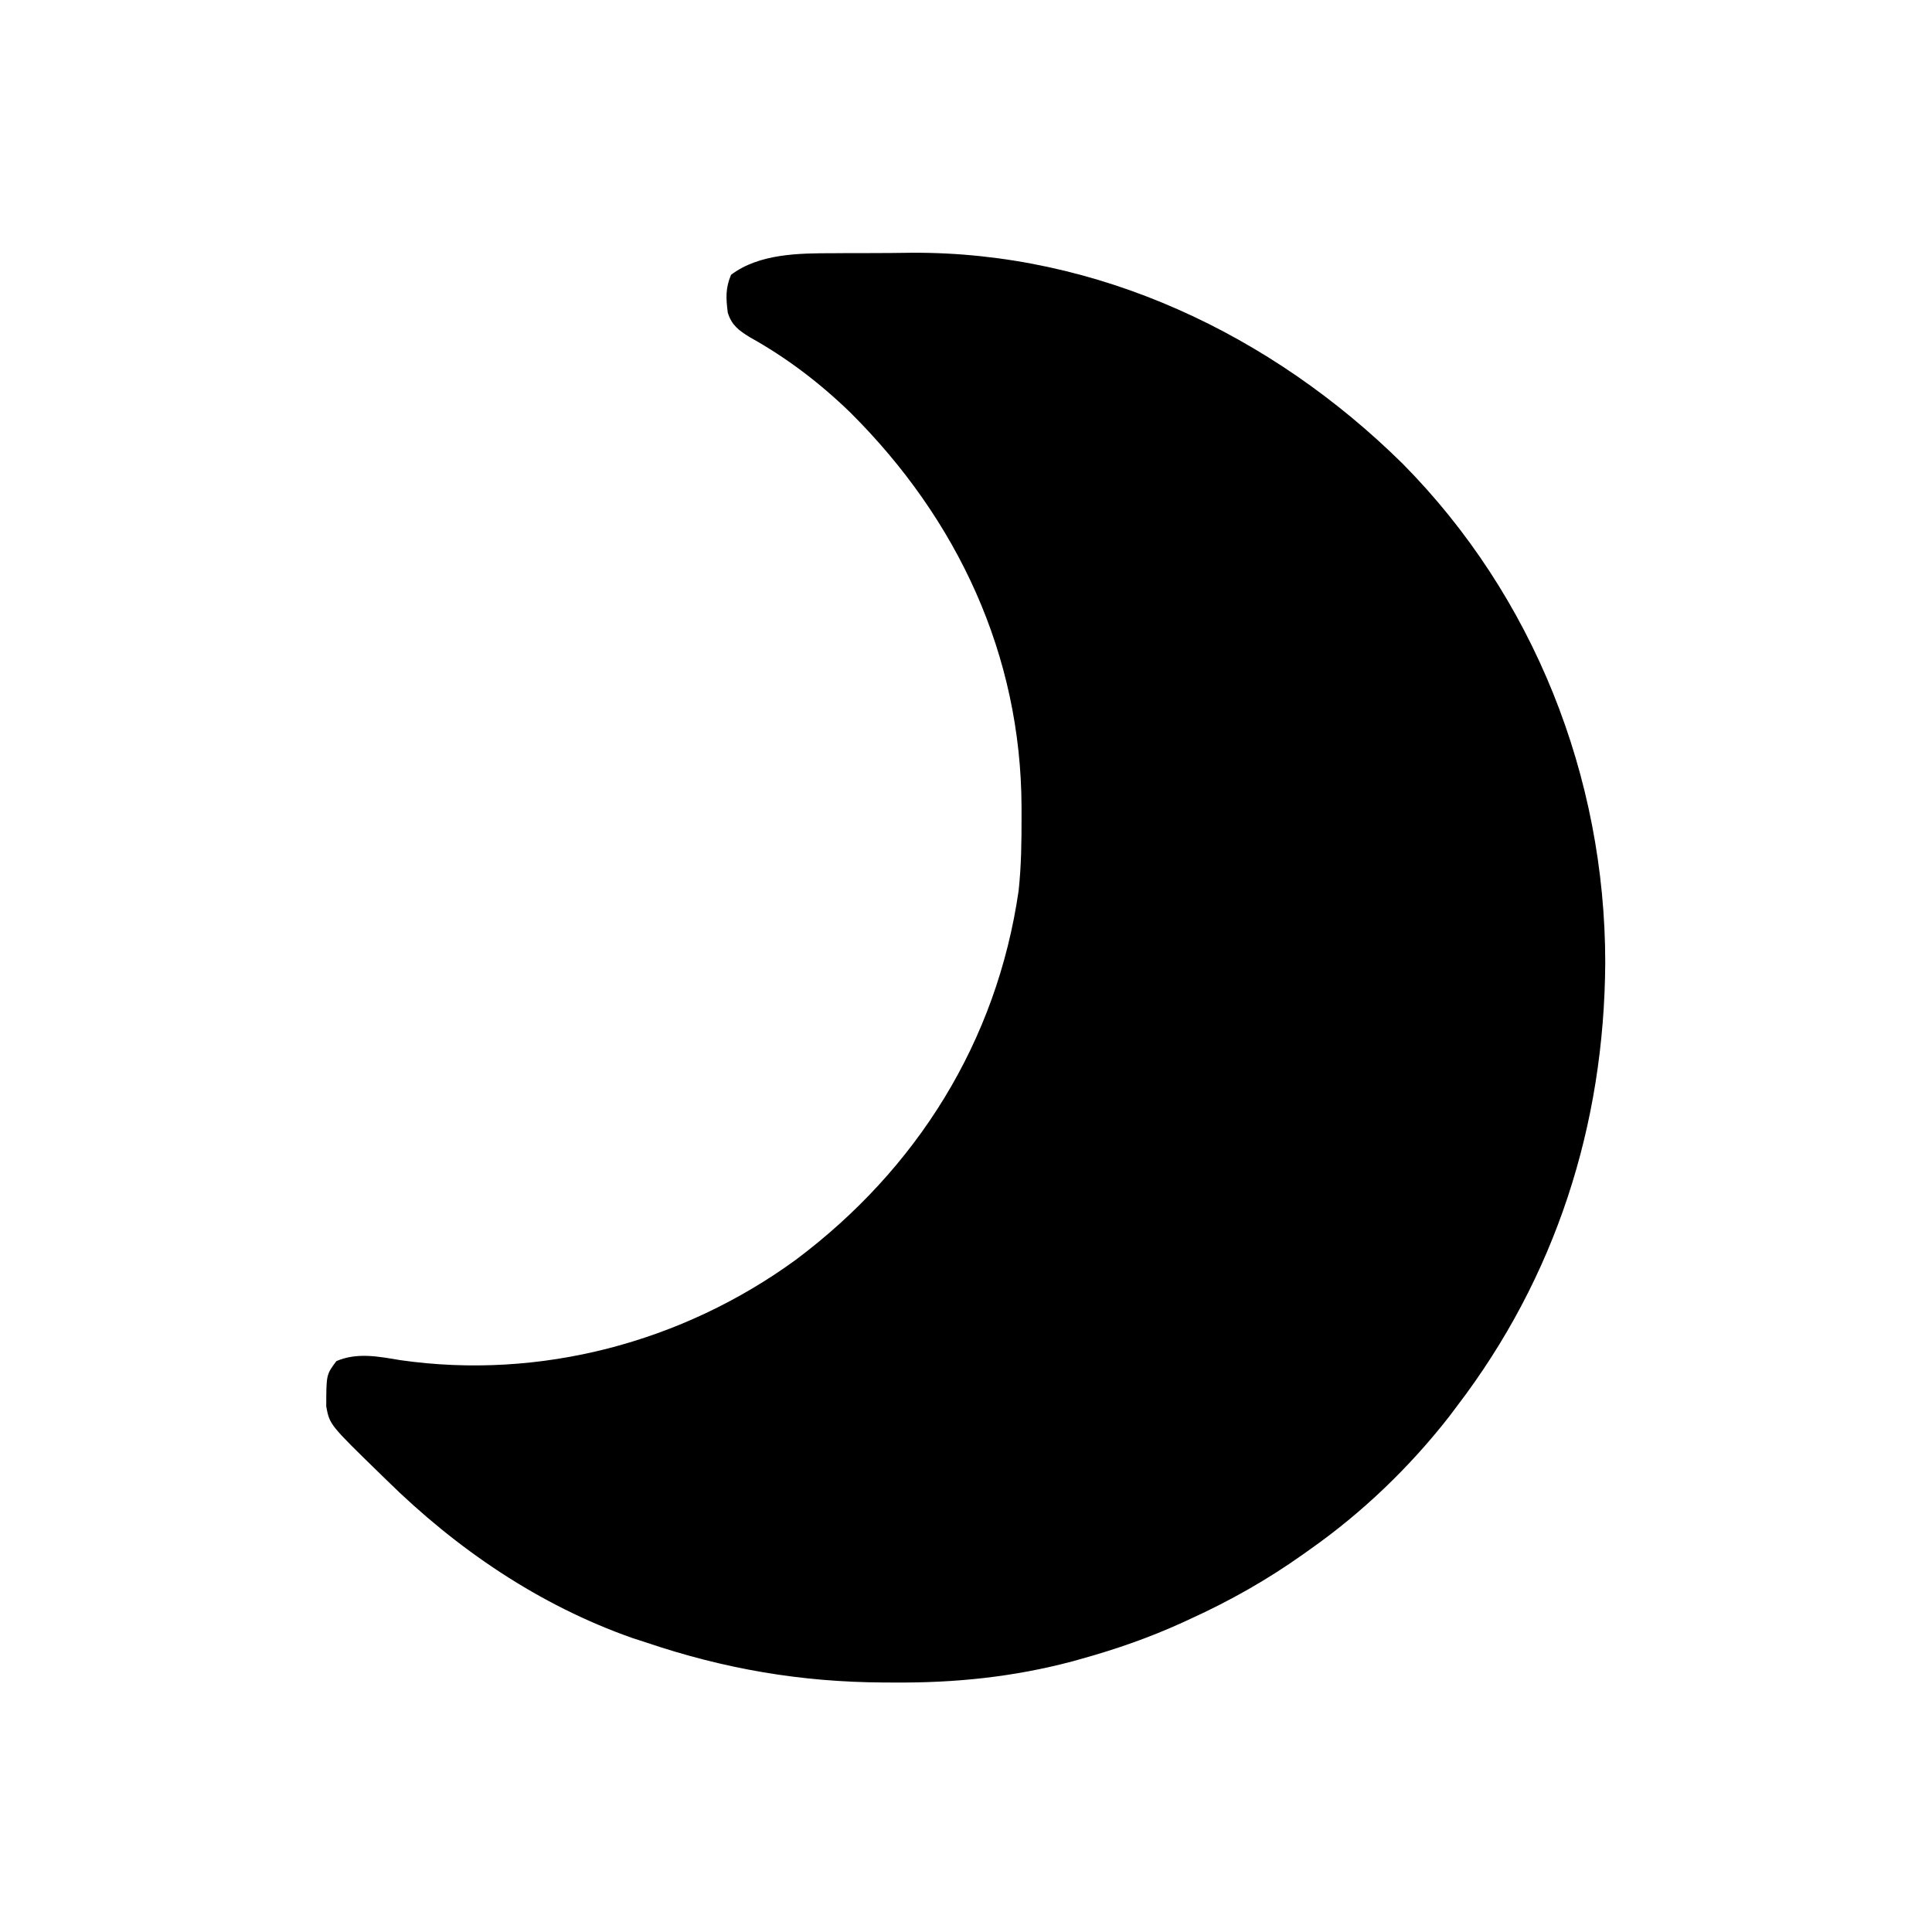 <?xml version="1.0" encoding="UTF-8"?>
<svg version="1.1" xmlns="http://www.w3.org/2000/svg" width="500" height="500">
<path d="M0 0 C1.08 -0.008 2.161 -0.015 3.274 -0.023 C5.549 -0.034 7.825 -0.037 10.101 -0.032 C13.498 -0.031 16.892 -0.073 20.289 -0.117 C68.393 -0.38 113.362 20.991 147.297 54.469 C181.239 88.765 199.719 135.544 199.734 183.594 C199.503 225.617 186.899 264.983 161.297 298.469 C160.615 299.375 159.933 300.281 159.23 301.215 C148.996 314.285 136.865 325.926 123.297 335.469 C122.716 335.883 122.135 336.298 121.537 336.725 C112.251 343.318 102.654 348.745 92.297 353.469 C91.304 353.927 91.304 353.927 90.291 354.394 C81.854 358.233 73.289 361.233 64.359 363.719 C63.111 364.07 63.111 364.07 61.837 364.428 C46.522 368.491 31.479 370.024 15.672 369.906 C14.367 369.902 14.367 369.902 13.035 369.897 C-8.531 369.786 -28.276 366.391 -48.703 359.469 C-49.799 359.114 -50.895 358.76 -52.023 358.395 C-76.165 349.917 -97.584 335.32 -115.703 317.469 C-116.215 316.97 -116.727 316.472 -117.255 315.958 C-130.377 303.179 -130.377 303.179 -131.27 298.496 C-131.259 290.21 -131.259 290.21 -128.641 286.719 C-123.242 284.421 -117.787 285.527 -112.141 286.469 C-75.999 291.661 -39.103 281.919 -9.703 260.469 C21.634 236.978 42.267 203.97 47.913 165.008 C48.618 158.503 48.691 152.003 48.672 145.469 C48.671 144.748 48.671 144.027 48.67 143.285 C48.534 103.933 32.145 68.886 4.383 41.25 C-3.49 33.616 -12.084 27.063 -21.68 21.723 C-24.531 19.956 -26.334 18.648 -27.355 15.383 C-27.824 11.622 -27.982 9.144 -26.516 5.594 C-19.197 0.064 -8.853 0.002 0 0 Z " fill="#000000" transform="translate(215.703,65.531)"/>
</svg>
